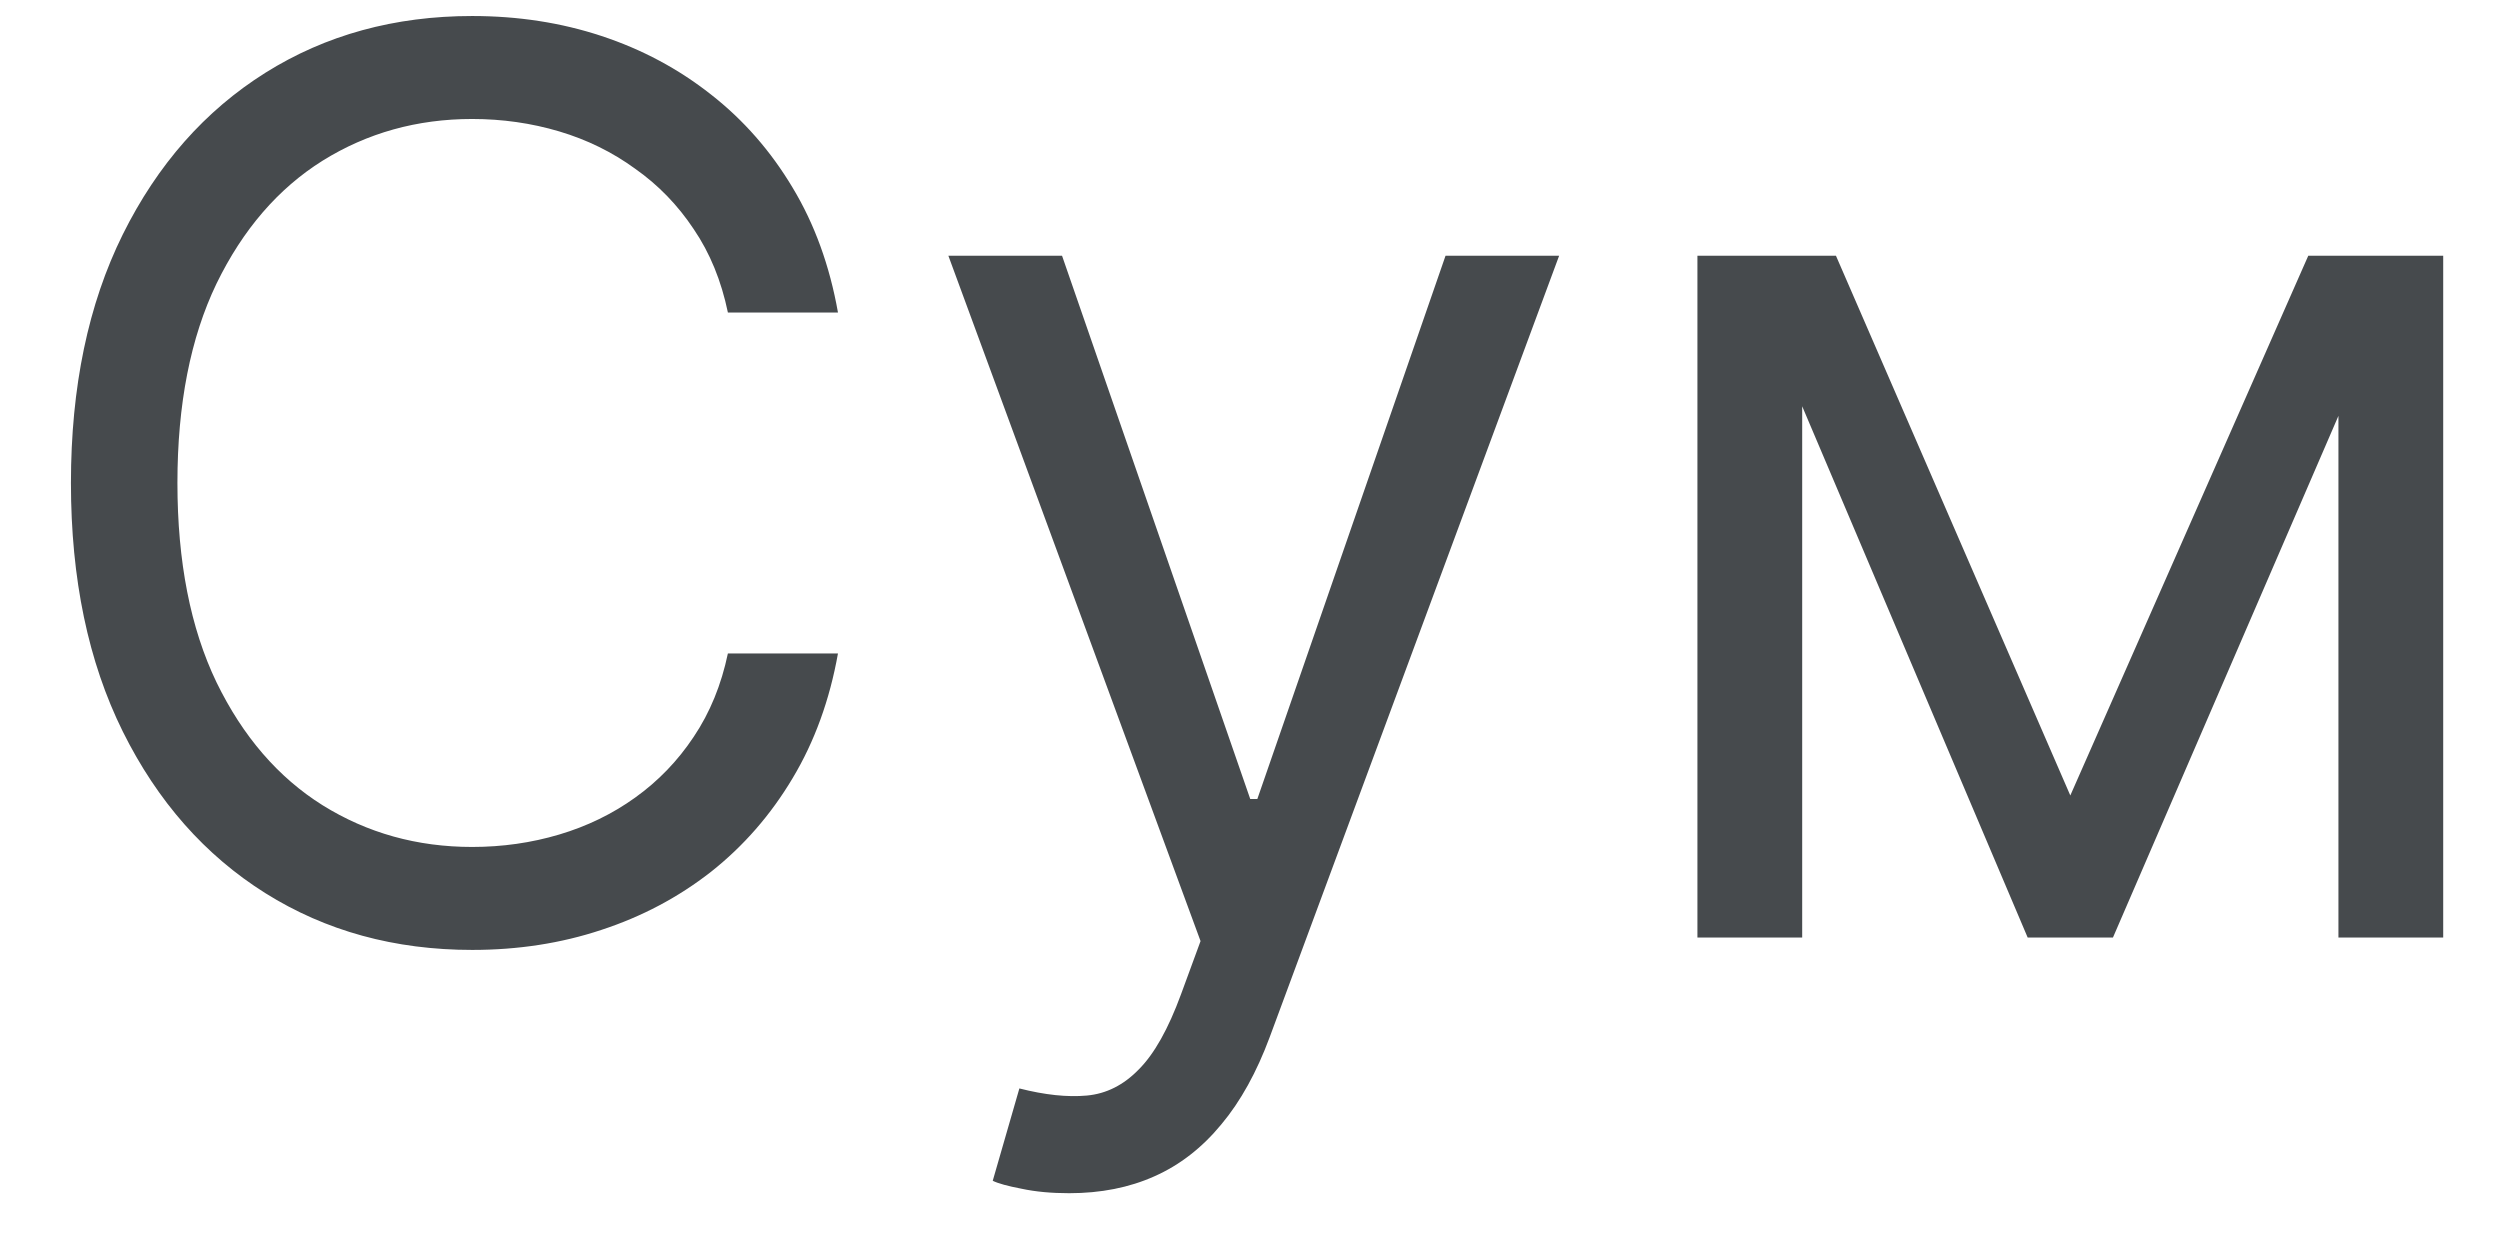 <svg width="32" height="16" viewBox="0 0 32 16" fill="none" xmlns="http://www.w3.org/2000/svg">
<path d="M10.726 4H9.317C9.233 3.595 9.088 3.239 8.879 2.932C8.675 2.625 8.425 2.367 8.129 2.159C7.838 1.947 7.514 1.788 7.158 1.682C6.802 1.576 6.43 1.523 6.044 1.523C5.339 1.523 4.701 1.701 4.129 2.057C3.561 2.413 3.108 2.938 2.771 3.631C2.438 4.324 2.271 5.174 2.271 6.182C2.271 7.189 2.438 8.04 2.771 8.733C3.108 9.426 3.561 9.951 4.129 10.307C4.701 10.663 5.339 10.841 6.044 10.841C6.43 10.841 6.802 10.788 7.158 10.682C7.514 10.576 7.838 10.419 8.129 10.21C8.425 9.998 8.675 9.739 8.879 9.432C9.088 9.121 9.233 8.765 9.317 8.364H10.726C10.62 8.958 10.427 9.491 10.146 9.96C9.866 10.43 9.518 10.829 9.101 11.159C8.684 11.485 8.216 11.733 7.697 11.903C7.182 12.074 6.631 12.159 6.044 12.159C5.052 12.159 4.169 11.917 3.396 11.432C2.624 10.947 2.016 10.258 1.572 9.364C1.129 8.47 0.908 7.409 0.908 6.182C0.908 4.955 1.129 3.894 1.572 3C2.016 2.106 2.624 1.417 3.396 0.932C4.169 0.447 5.052 0.205 6.044 0.205C6.631 0.205 7.182 0.29 7.697 0.46C8.216 0.631 8.684 0.881 9.101 1.21C9.518 1.536 9.866 1.934 10.146 2.403C10.427 2.869 10.62 3.402 10.726 4ZM13.685 15.273C13.457 15.273 13.255 15.254 13.077 15.216C12.899 15.182 12.776 15.148 12.707 15.114L13.048 13.932C13.374 14.015 13.662 14.046 13.912 14.023C14.162 14 14.383 13.888 14.577 13.688C14.774 13.491 14.954 13.171 15.117 12.727L15.367 12.046L12.139 3.273H13.594L16.003 10.227H16.094L18.503 3.273H19.957L16.253 13.273C16.086 13.723 15.88 14.097 15.633 14.392C15.387 14.691 15.101 14.913 14.776 15.057C14.454 15.201 14.09 15.273 13.685 15.273ZM26.5 10.182L29.546 3.273H30.818L27.046 12H25.954L22.25 3.273H23.5L26.5 10.182ZM23.068 3.273V12H21.727V3.273H23.068ZM29.932 12V3.273H31.273V12H29.932Z" fill="#464A4D"/>
</svg>

